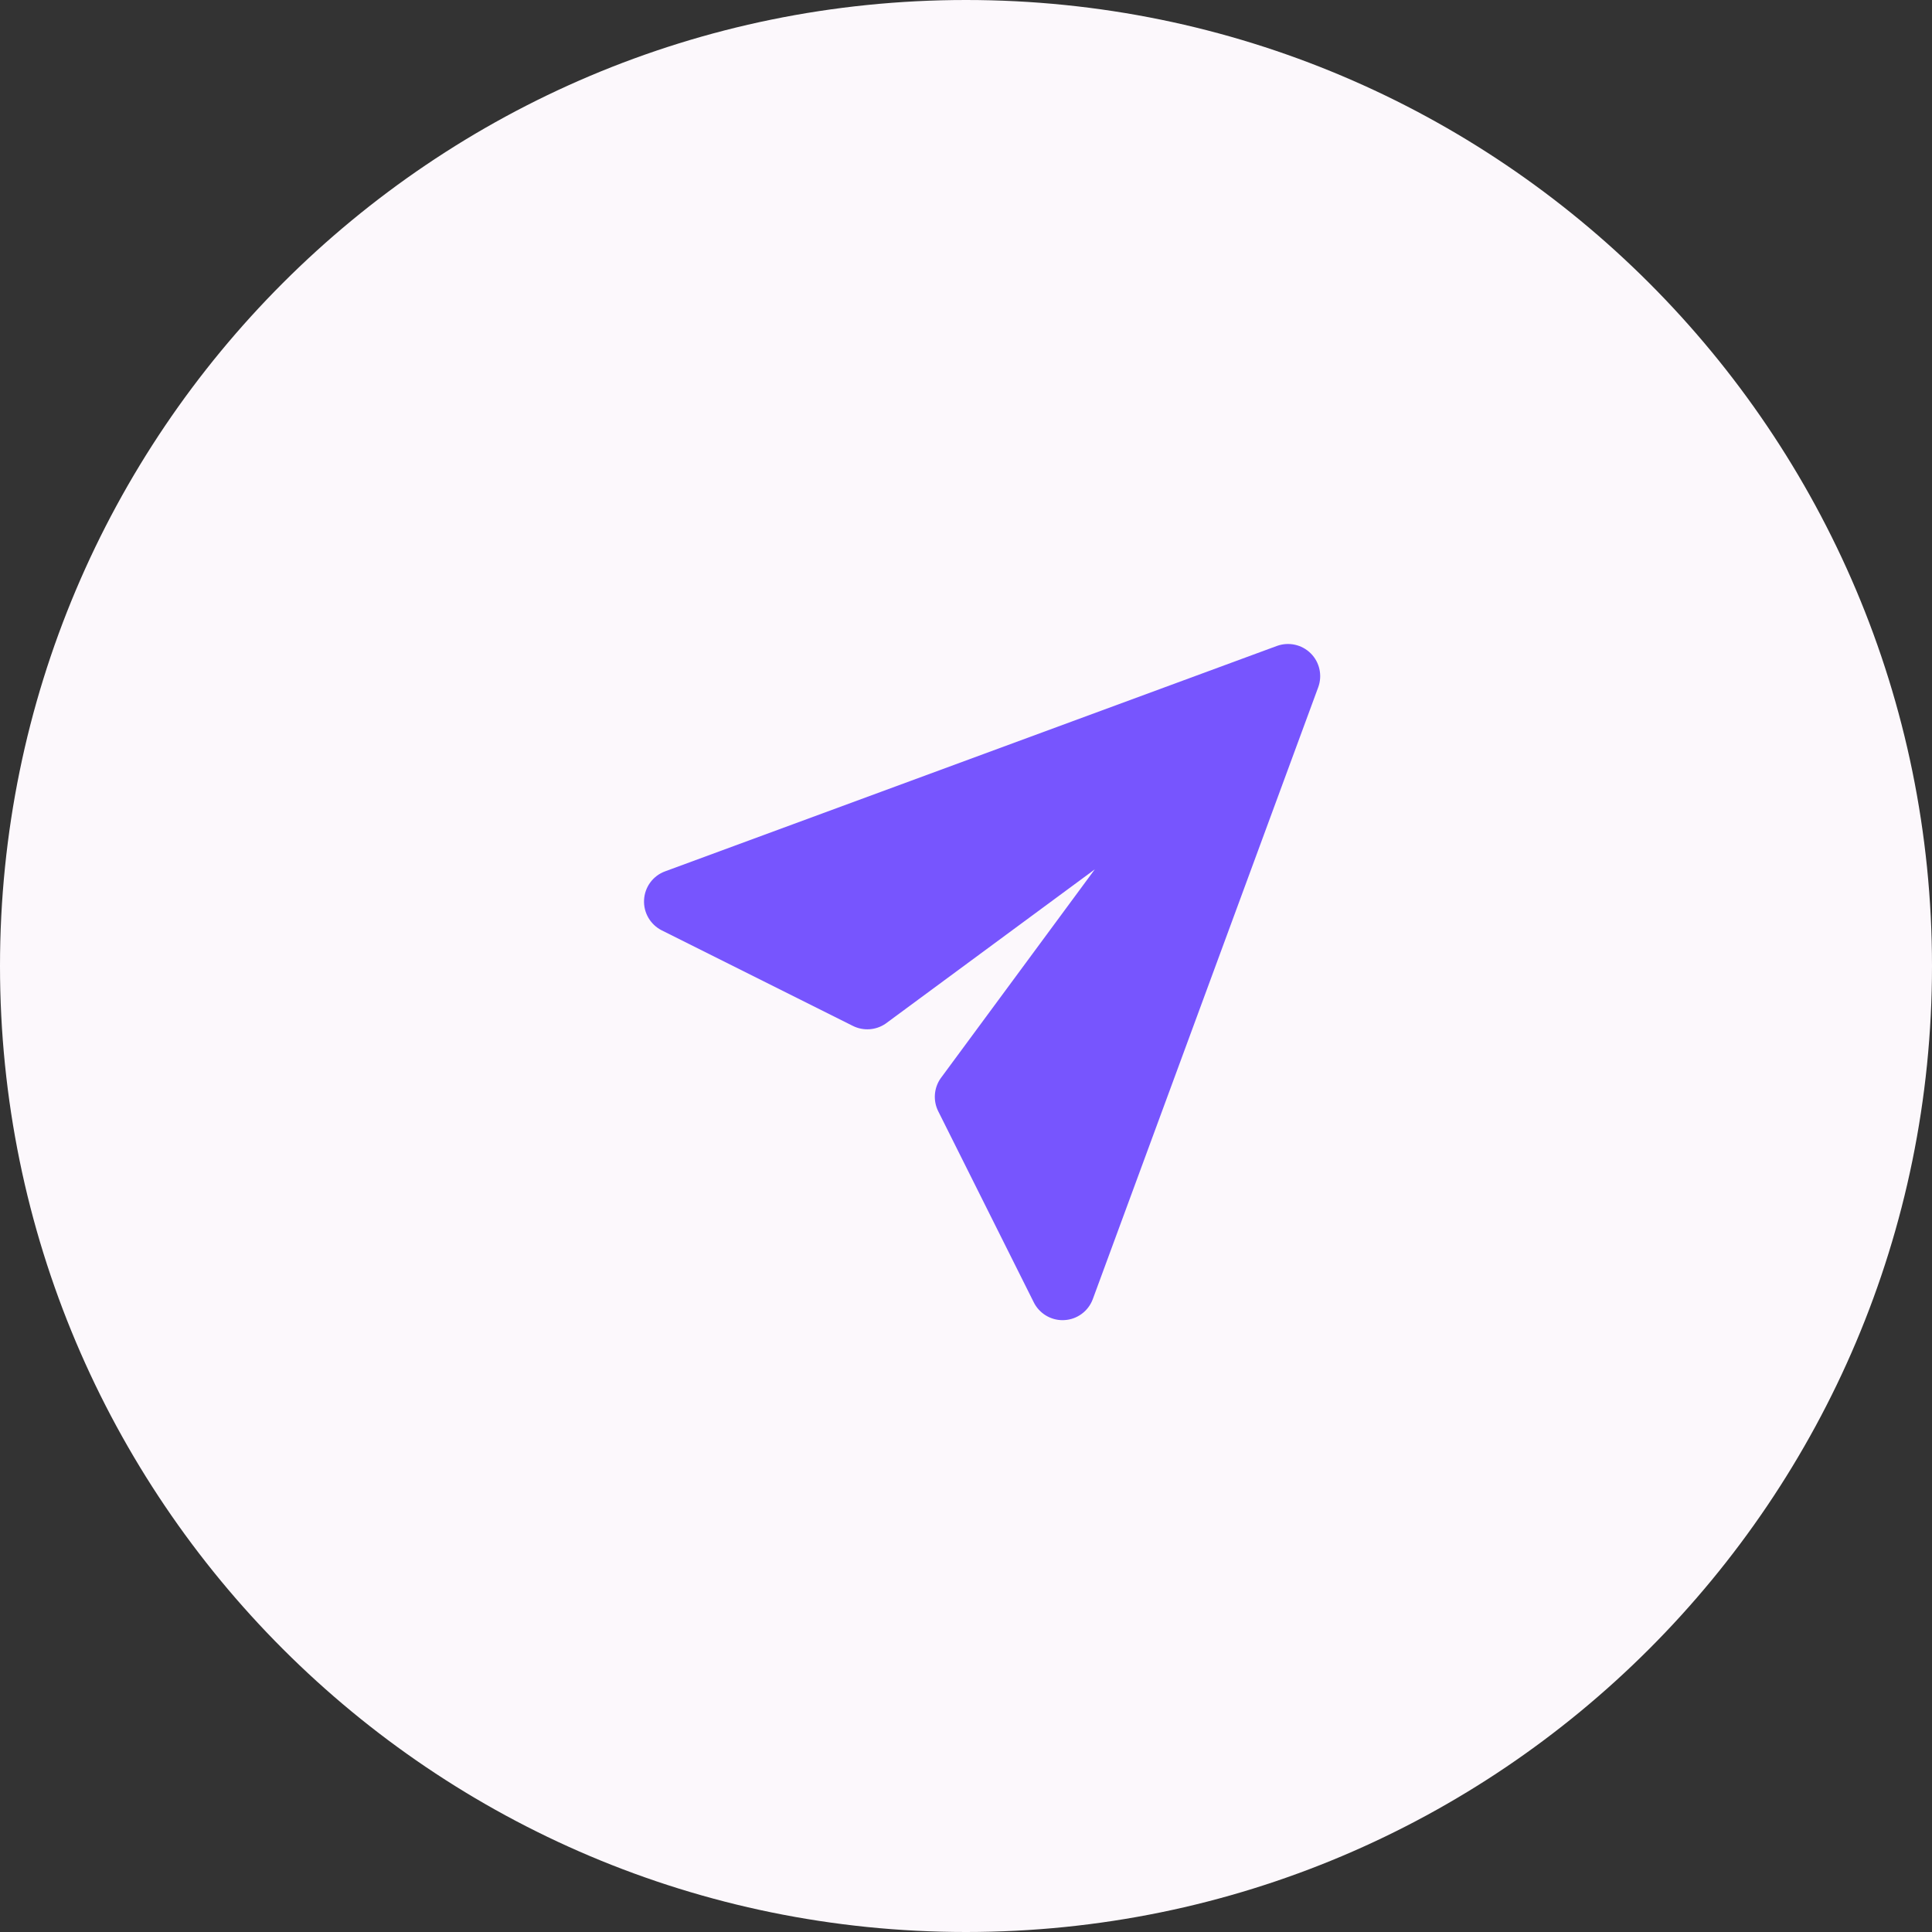 <svg width="60" height="60" viewBox="0 0 60 60" fill="none" xmlns="http://www.w3.org/2000/svg">
<rect x="0" y="0" width="60" height="60" fill="#333333" stroke="none"/>
<path d="M30 60C46.569 60 60 46.569 60 30C60 13.431 46.569 0 30 0C13.431 0 0 13.431 0 30C0 46.569 13.431 60 30 60Z" fill="#FCF8FC"/>
<path d="M33 40.999C32.623 40.999 32.275 40.786 32.105 40.446L29.137 34.51C28.974 34.184 29.002 33.794 29.209 33.493L34 26.999L27.505 31.789C27.204 31.997 26.814 32.023 26.488 31.861L20.553 28.894C20.197 28.715 19.98 28.342 20.002 27.944C20.023 27.546 20.28 27.198 20.654 27.061L39.654 20.061C40.019 19.928 40.43 20.015 40.707 20.292C40.983 20.567 41.073 20.979 40.938 21.345L33.938 40.345C33.8 40.719 33.453 40.976 33.055 40.997C33.037 40.998 33.018 40.999 33 40.999Z" fill="#7755FE"/>
</svg>
